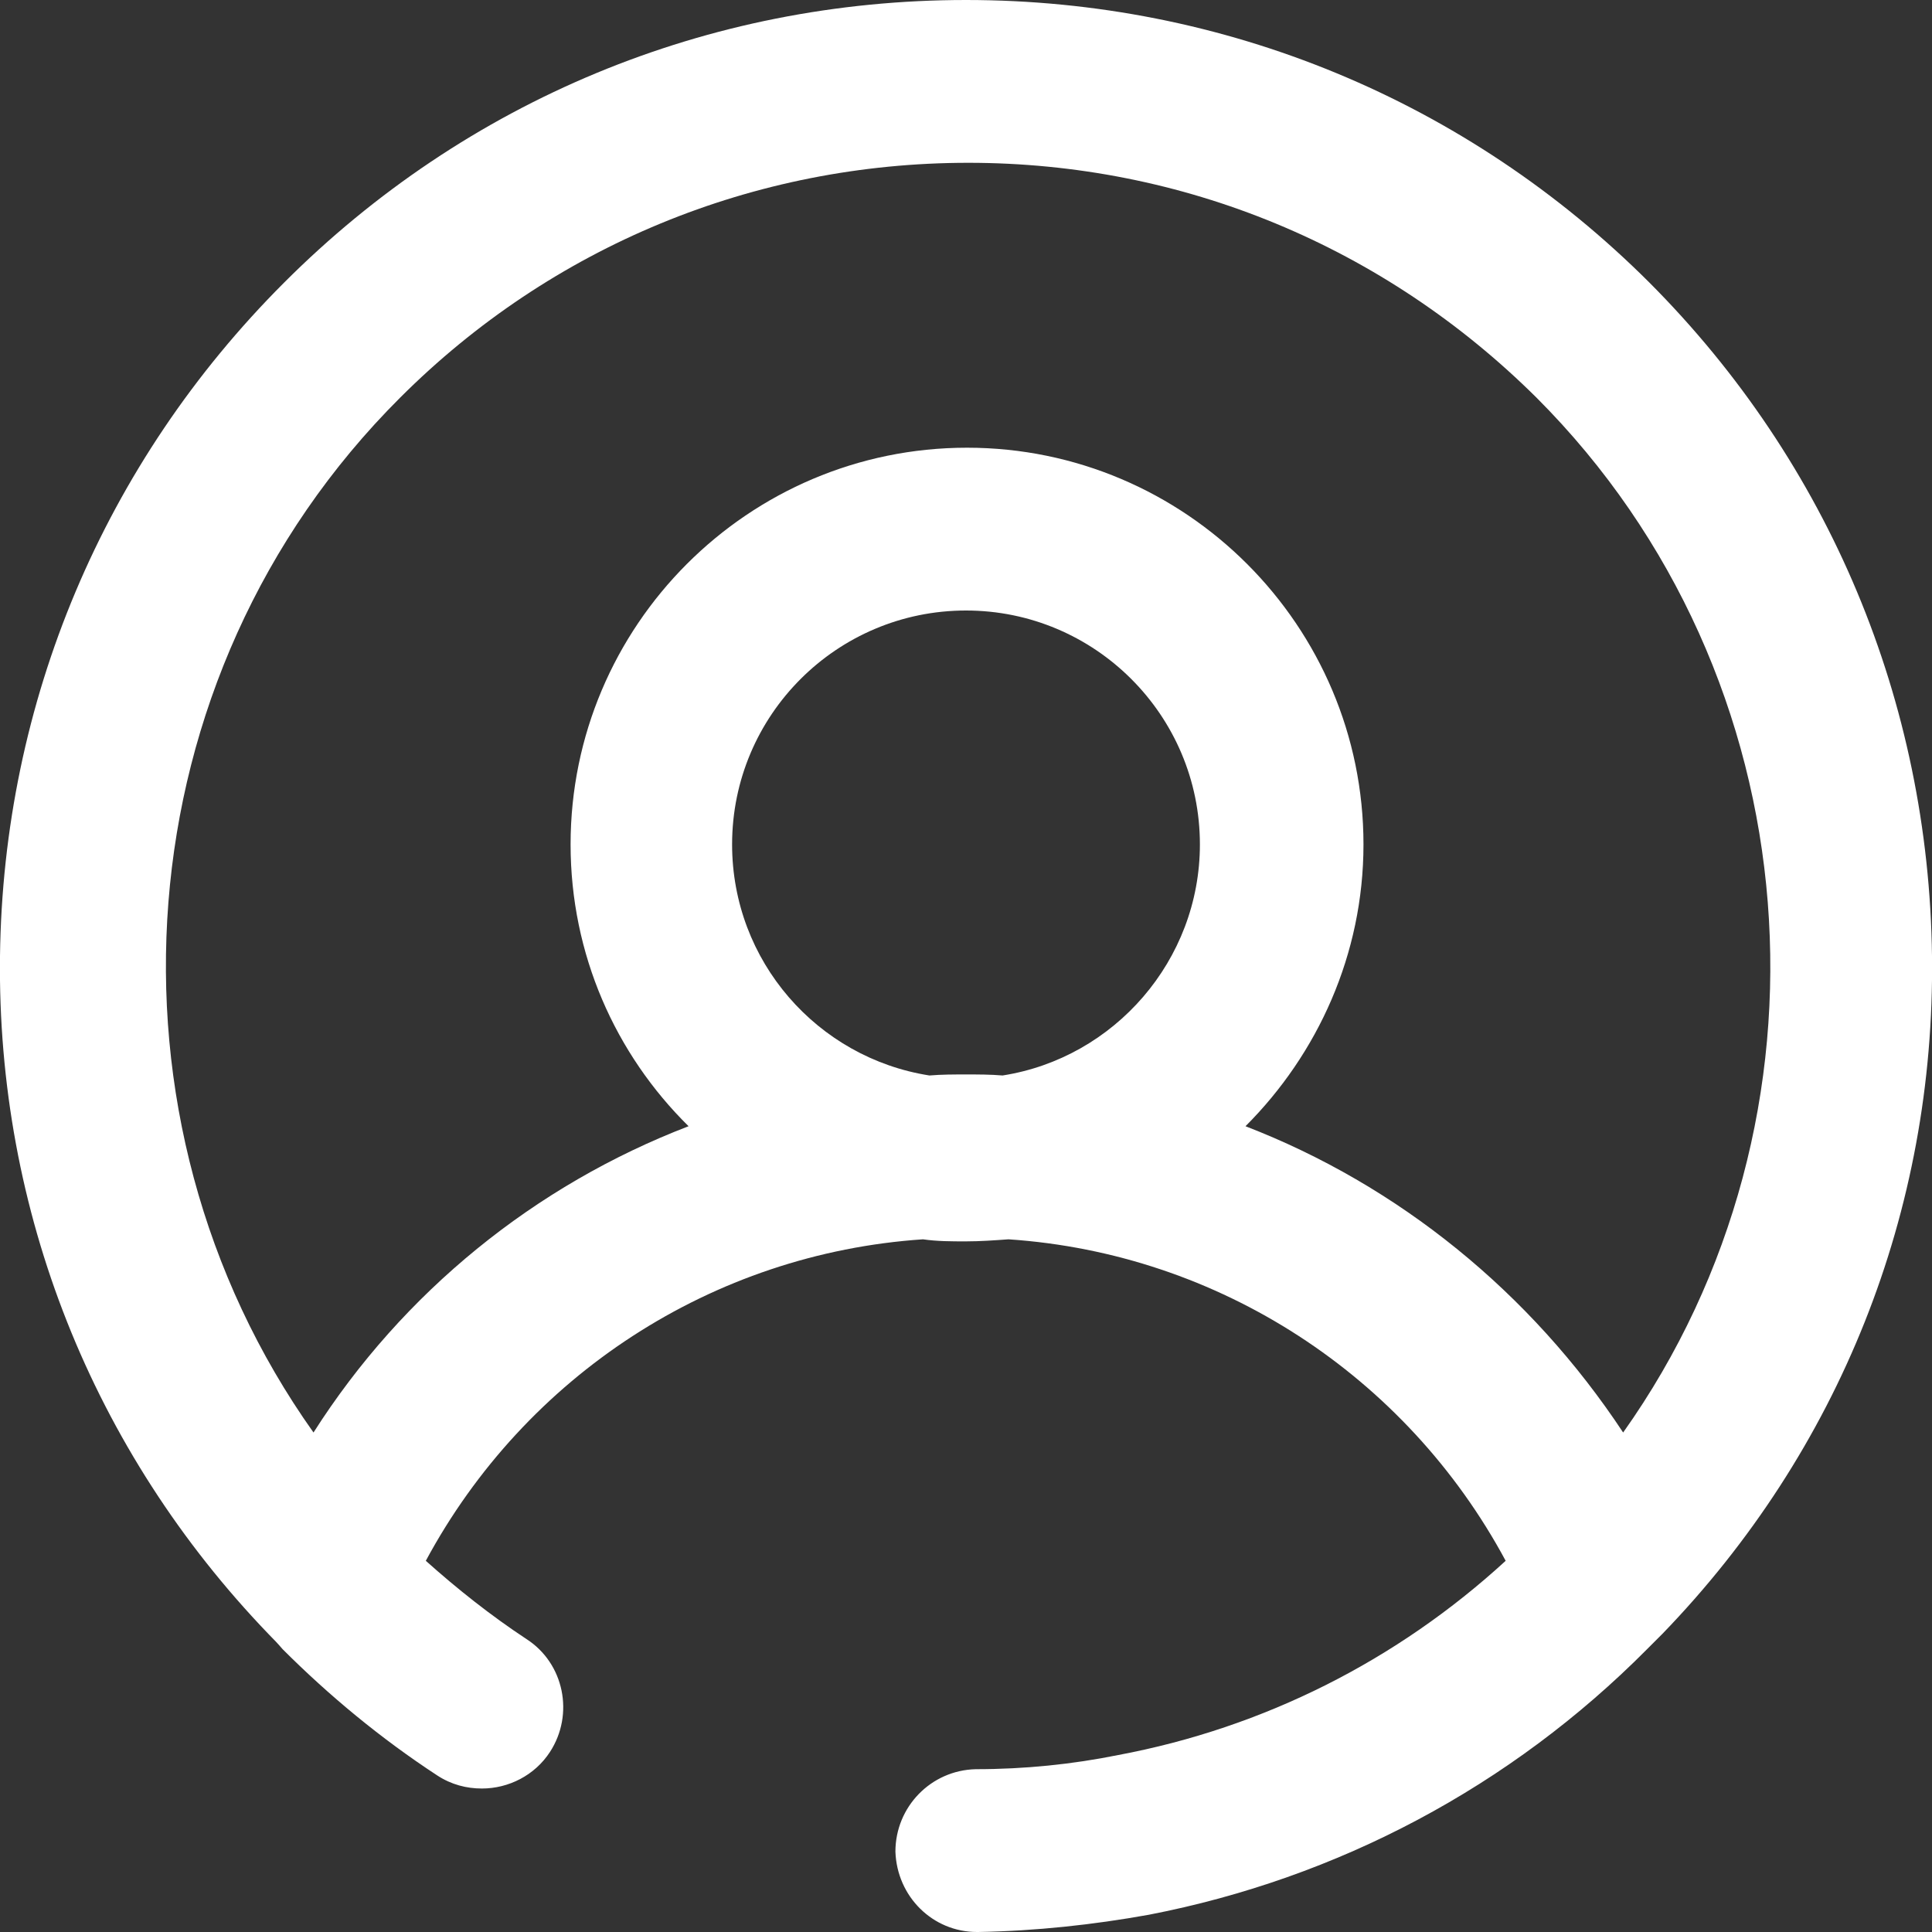 <?xml version="1.0" encoding="utf-8"?>
<!-- Generator: Adobe Illustrator 24.0.1, SVG Export Plug-In . SVG Version: 6.00 Build 0)  -->
<svg version="1.1" id="图层_1" xmlns="http://www.w3.org/2000/svg" xmlns:xlink="http://www.w3.org/1999/xlink" x="0px" y="0px"
	 viewBox="0 0 75 75" style="enable-background:new 0 0 75 75;" xml:space="preserve">
<rect x="0" y="0" width="75" height="75" fill="#333333" stroke="none"/>
<style type="text/css">
	.st0{fill:#FFFFFF;}
</style>
<path class="st0" d="M75,37.12c-0.12-9.87-3.99-19.15-10.97-26.15C56.96,3.91,47.53,0,37.5,0C27.47,0,18.08,3.91,11.02,10.98
	C4.03,17.97,0.12,27.25,0,37.12C-0.12,47,3.59,56.32,10.42,63.43c0.2,0.2,0.39,0.4,0.55,0.59c1.82,1.82,3.83,3.48,6,4.9
	c0.55,0.36,1.14,0.51,1.74,0.51c1.03,0,2.05-0.51,2.64-1.42c0.95-1.46,0.55-3.44-0.91-4.38c-1.38-0.91-2.68-1.94-3.91-3.04
	c3.87-7.19,11.13-11.93,19.3-12.48c0.55,0.08,1.11,0.08,1.66,0.08c0.55,0,1.11-0.04,1.66-0.08c8.17,0.55,15.43,5.29,19.3,12.48
	c-4.22,3.87-9.39,6.48-15.04,7.54c-1.78,0.36-3.63,0.55-5.53,0.55c-1.74,0.04-3.12,1.46-3.12,3.2C34.82,73.62,36.2,75,37.93,75h0.04
	c2.25-0.04,4.46-0.28,6.63-0.67c7.34-1.42,14.05-4.98,19.34-10.31l0.59-0.59C71.41,56.32,75.12,47,75,37.12L75,37.12z M28.42,32.78
	c0-5.02,4.07-9.08,9.08-9.08c5.01,0,9.08,4.07,9.08,9.08c0,4.5-3.32,8.29-7.66,8.97c-0.47-0.04-0.95-0.04-1.42-0.04
	c-0.47,0-0.95,0-1.42,0.04C31.74,41.07,28.42,37.32,28.42,32.78L28.42,32.78z M48.35,43.72c2.8-2.8,4.58-6.67,4.58-10.94
	c0-8.49-6.91-15.4-15.39-15.4c-8.49,0-15.39,6.91-15.39,15.4c0,4.27,1.74,8.14,4.58,10.94c-5.96,2.29-11.09,6.44-14.56,11.89
	c-8.64-12.16-7.5-29.34,3.36-40.17c5.88-5.88,13.74-9.12,22.06-9.12s16.14,3.24,22.06,9.12c10.81,10.82,12,28,3.36,40.17
	C59.41,50.16,54.28,46.01,48.35,43.72L48.35,43.72z M48.35,43.72"/>
</svg>
